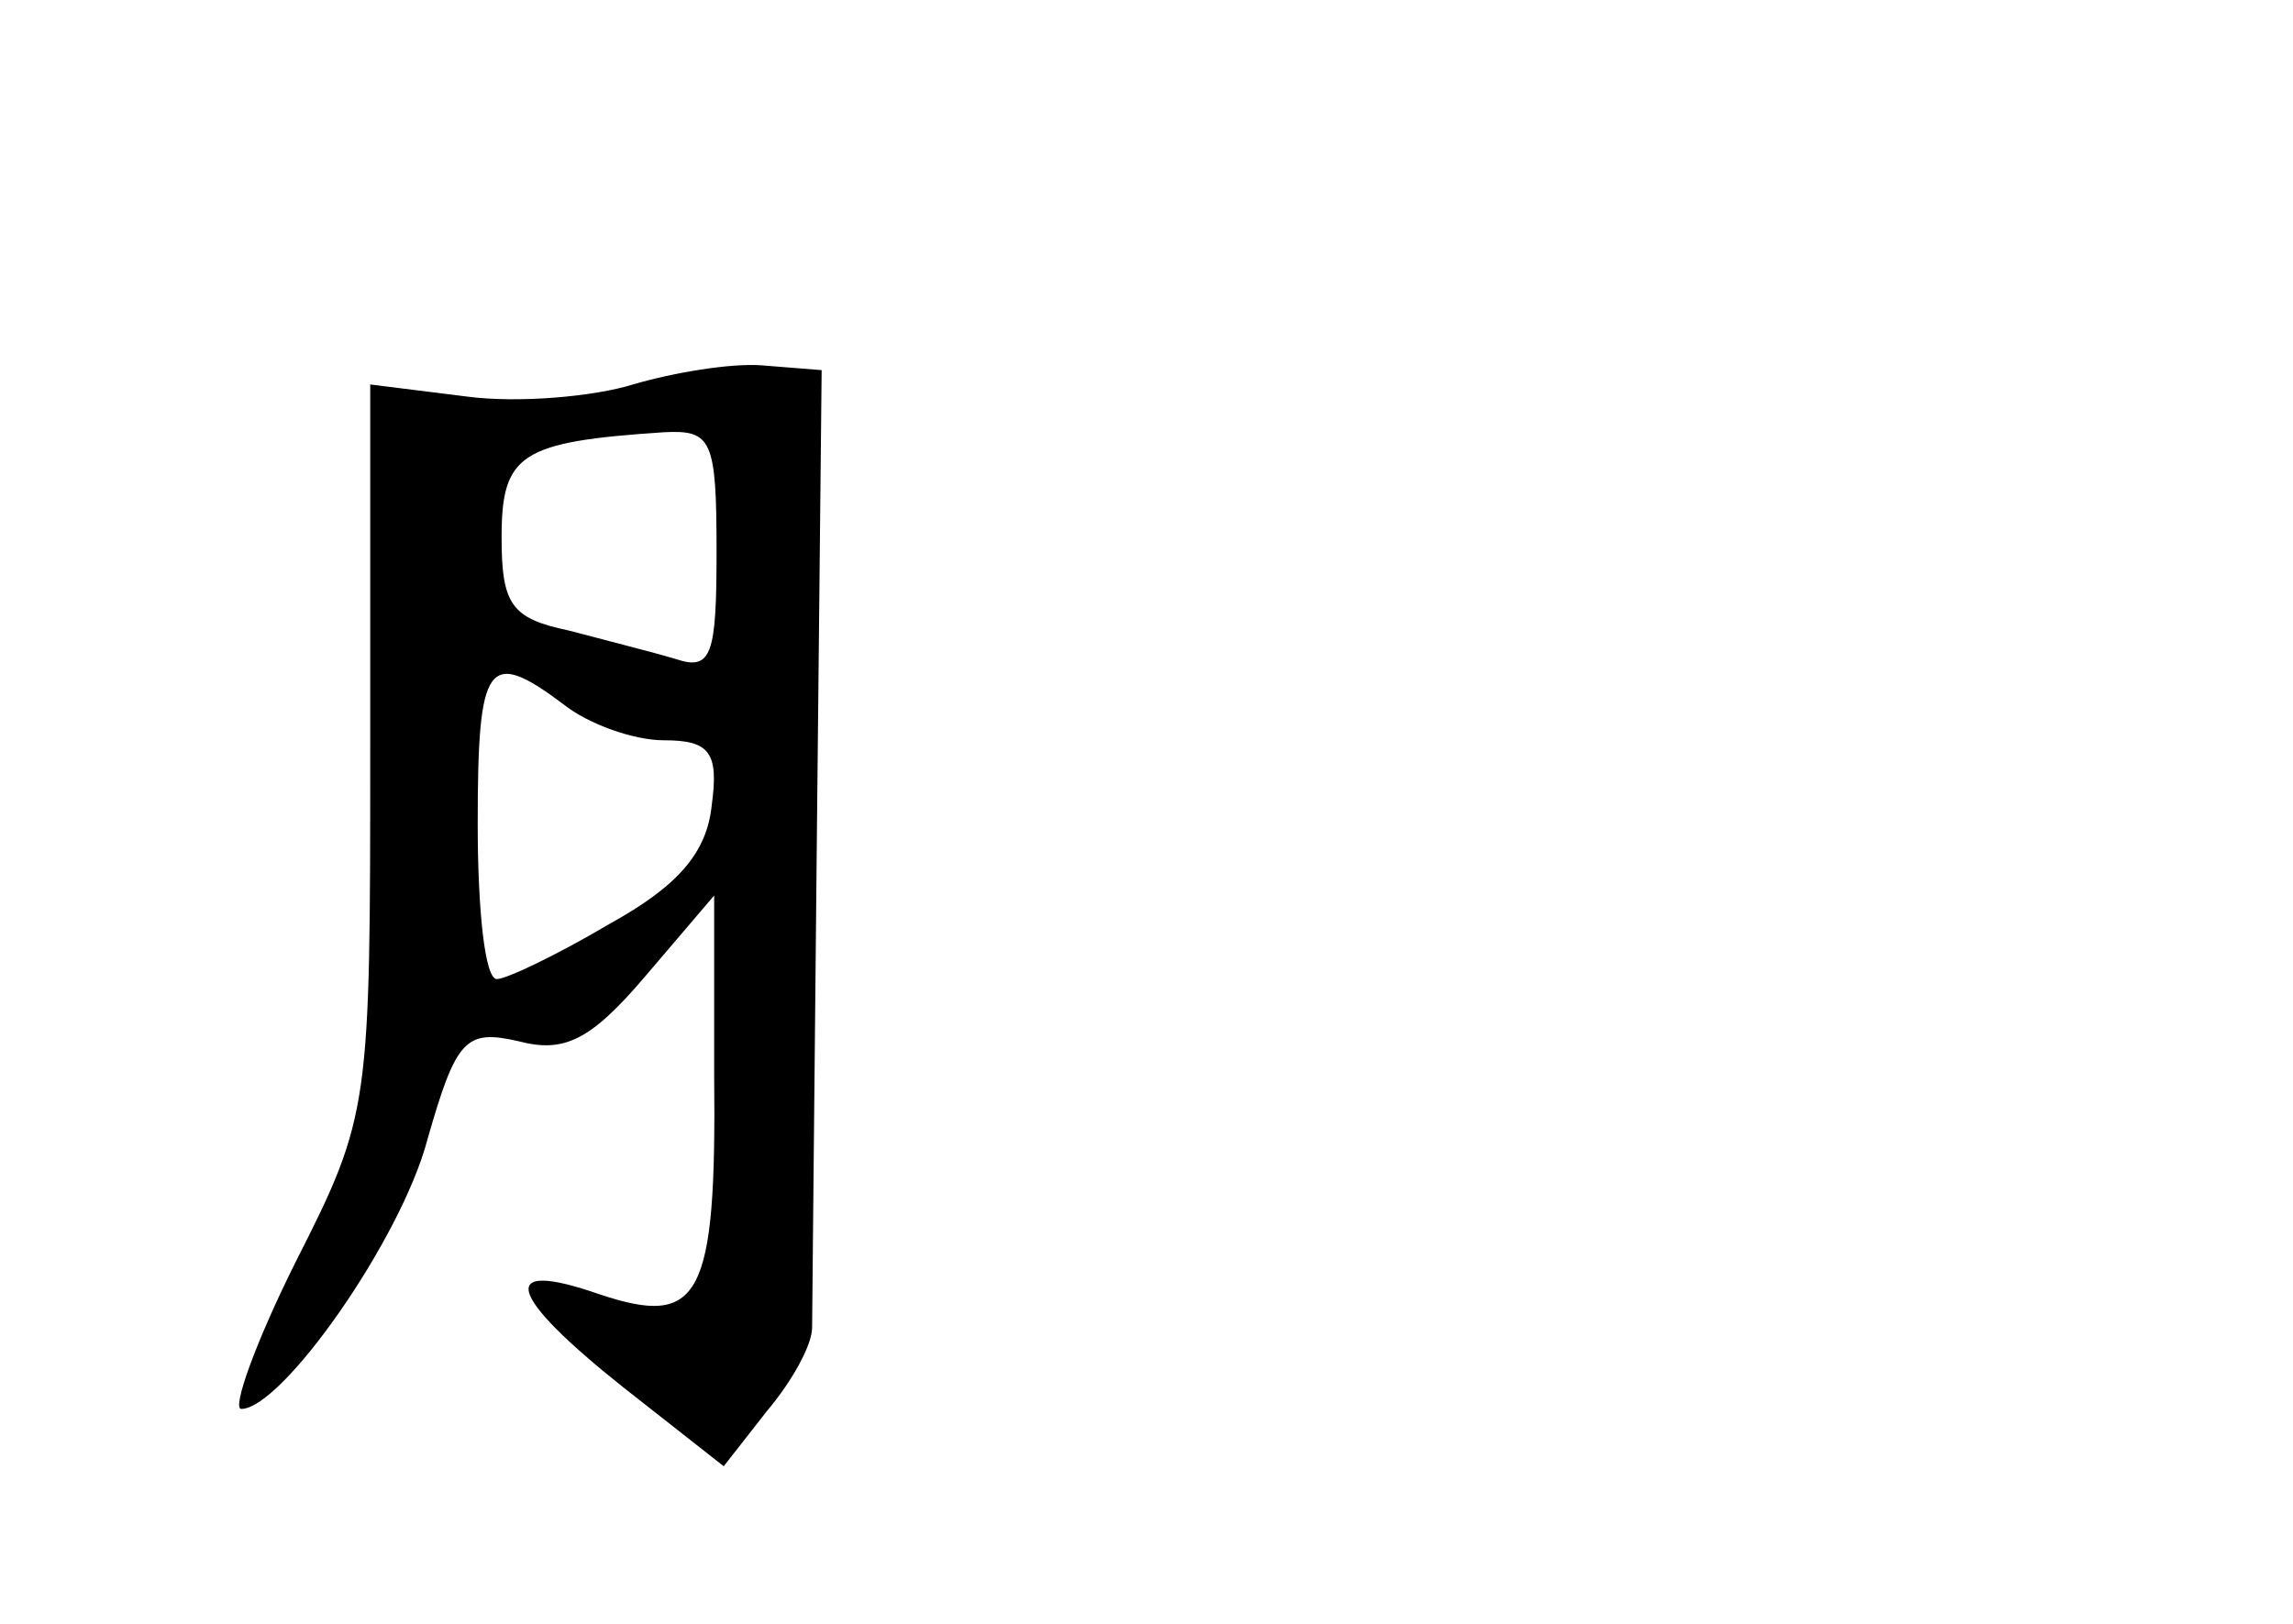 <?xml version="1.0" standalone="no"?>
<!DOCTYPE svg PUBLIC "-//W3C//DTD SVG 20010904//EN"
 "http://www.w3.org/TR/2001/REC-SVG-20010904/DTD/svg10.dtd">
<svg version="1.0" xmlns="http://www.w3.org/2000/svg"
 width="96pt" height="68pt" viewBox="0 0 96 68"
 preserveAspectRatio="xMidYMid meet">
<g transform="translate(0,68) scale(0.1,-0.1)"
fill="#000000" stroke="none">
<path d="M265 519 c-16 -5 -48 -8 -70 -5 l-40 5 0 -152 c0 -150 0 -154 -31
-215 -17 -34 -27 -62 -23 -62 17 0 67 71 78 113 12 42 16 46 38 41 19 -5 30 0
53 27 l29 34 0 -75 c1 -94 -6 -106 -48 -92 -43 15 -39 0 10 -39 l42 -33 18 23
c11 13 19 28 19 35 0 6 1 99 2 206 l2 195 -25 2 c-13 1 -37 -3 -54 -8z m35
-70 c0 -43 -2 -50 -17 -45 -10 3 -30 8 -45 12 -24 5 -28 11 -28 39 0 35 8 40
68 44 20 1 22 -3 22 -50z m-64 -64 c10 -8 29 -15 42 -15 19 0 23 -5 20 -27 -2
-20 -14 -34 -43 -50 -22 -13 -43 -23 -47 -23 -5 0 -8 29 -8 65 0 68 4 74 36
50z"/>
</g>
</svg>
